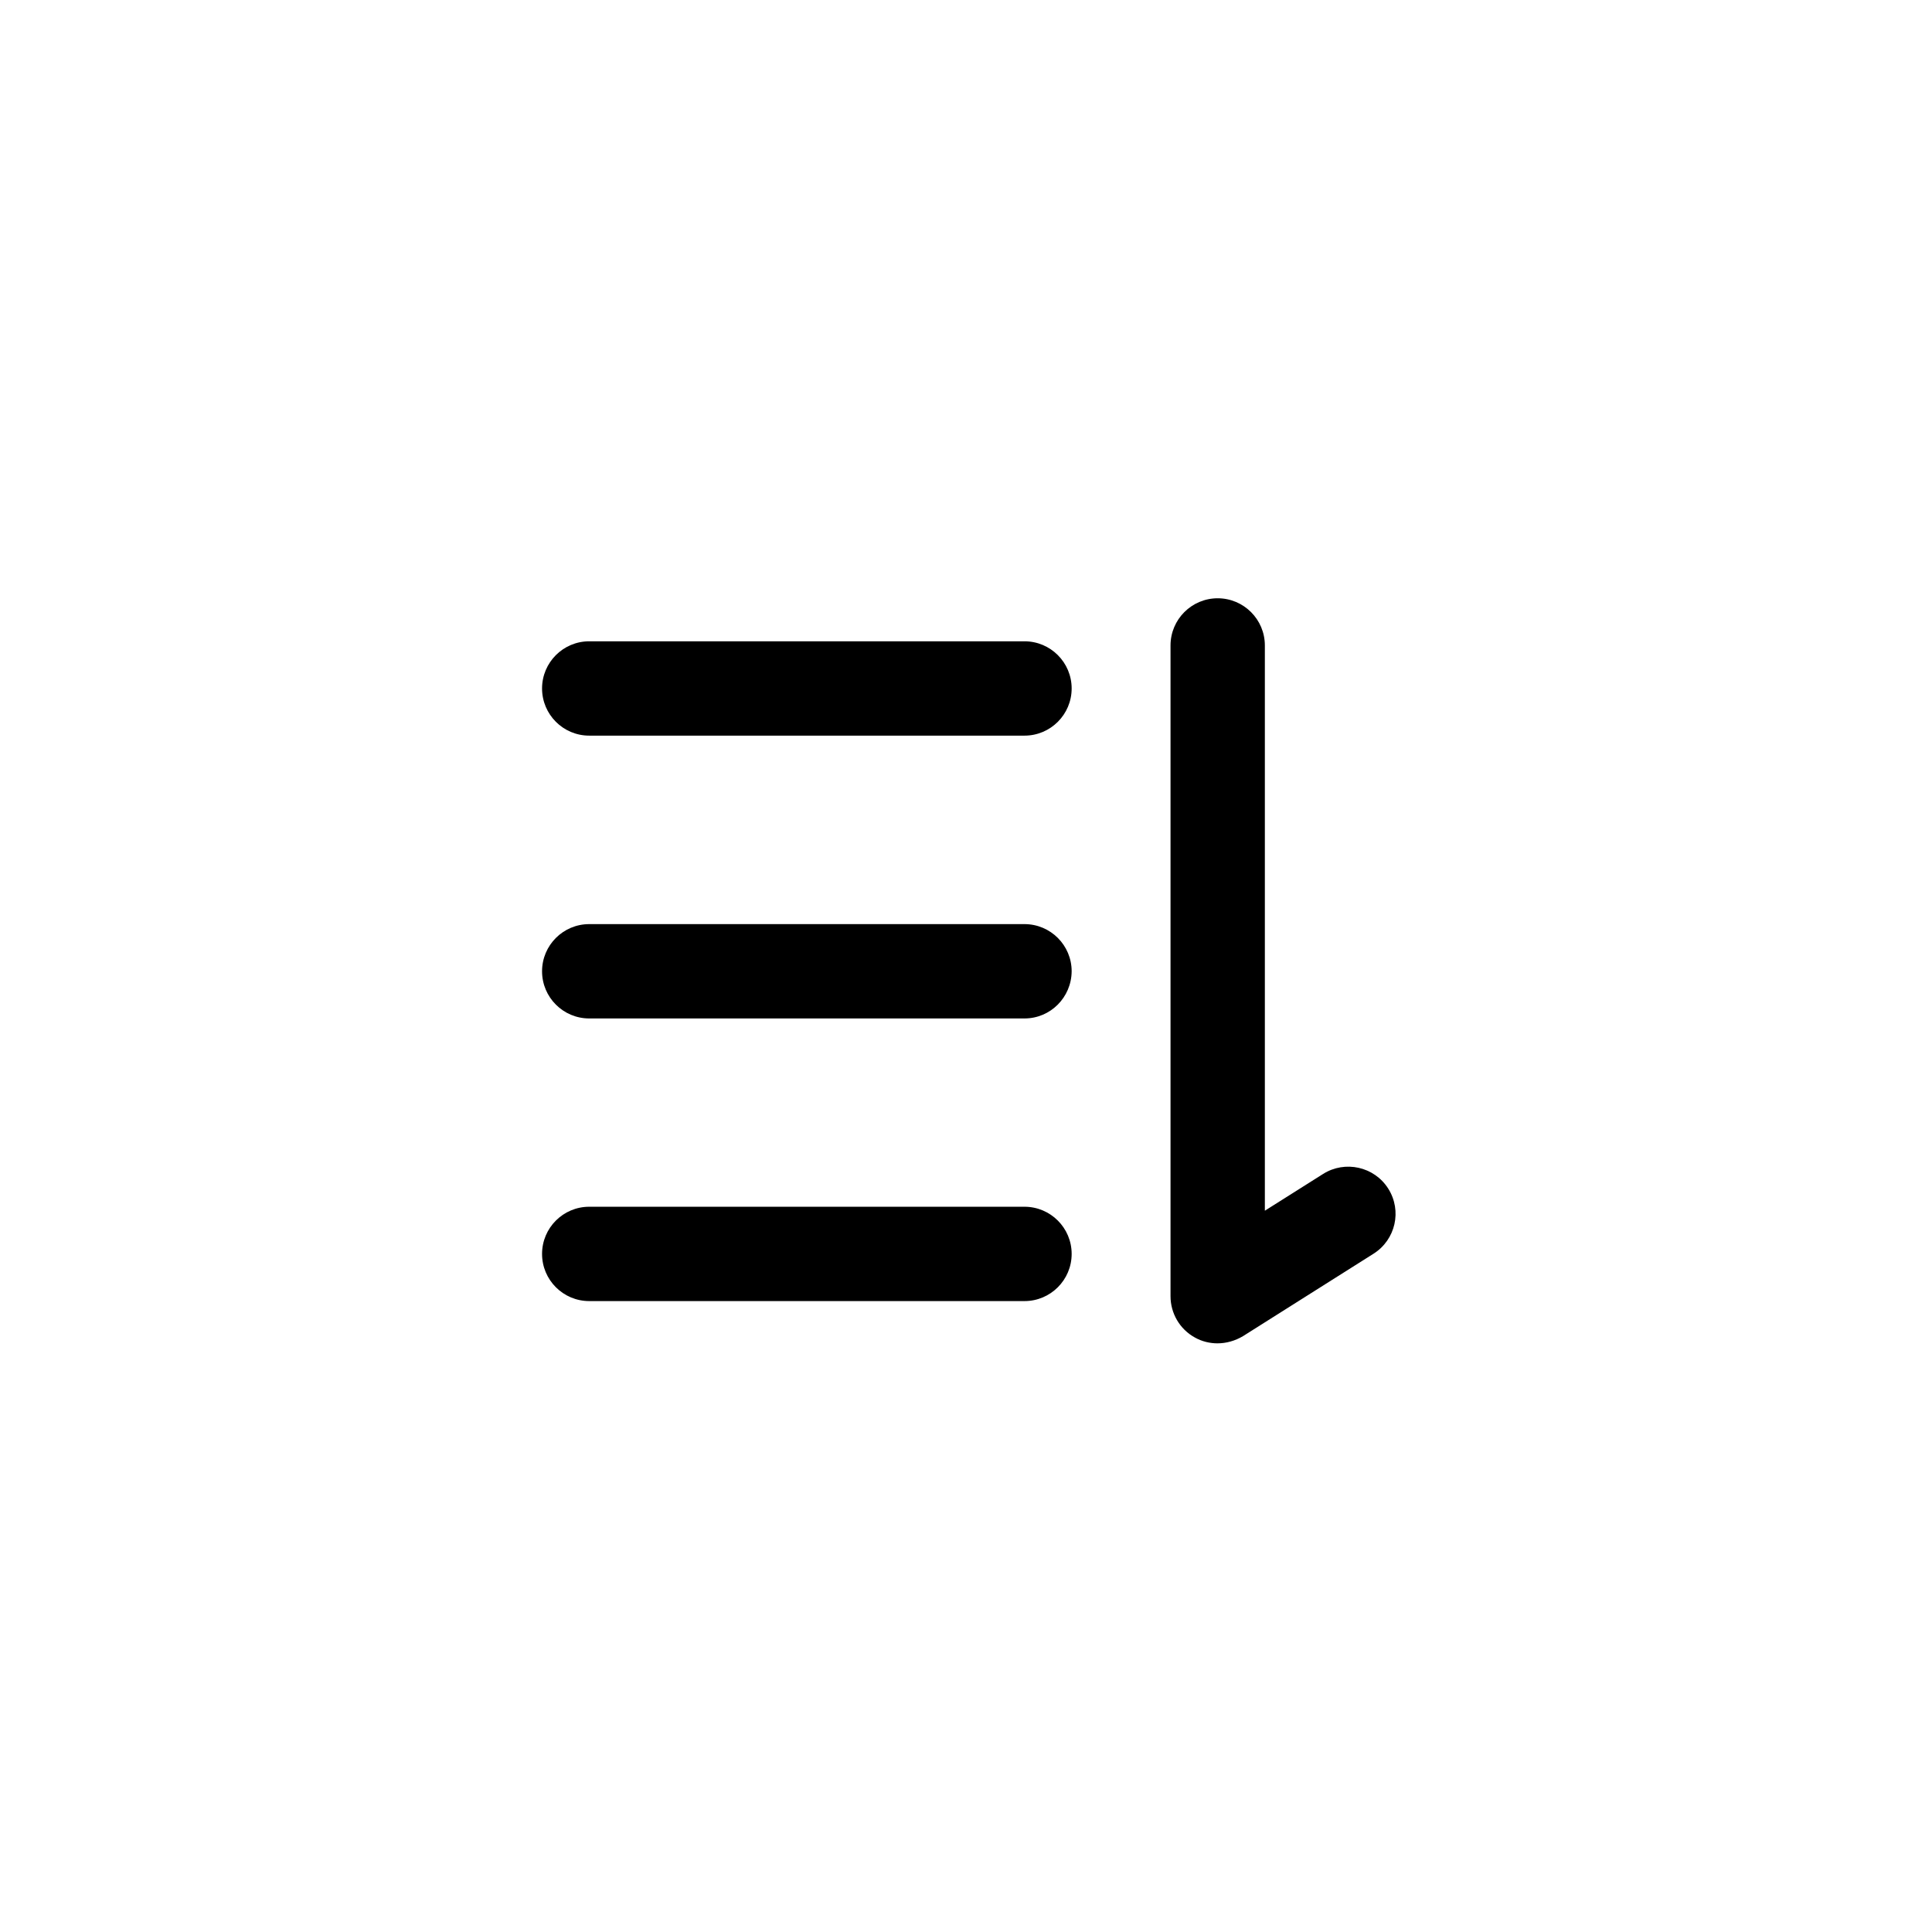 <?xml version="1.0" standalone="no"?><!DOCTYPE svg PUBLIC "-//W3C//DTD SVG 1.1//EN" "http://www.w3.org/Graphics/SVG/1.1/DTD/svg11.dtd"><svg class="icon" width="200px" height="200.00px" viewBox="0 0 1024 1024" version="1.1" xmlns="http://www.w3.org/2000/svg"><path fill="#000000" d="M543 389.9H312.3c-13.8 0-25-11.2-25-25s11.2-25 25-25H543c13.8 0 25 11.2 25 25s-11.2 25-25 25zM543 539.8H312.3c-13.8 0-25-11.2-25-25s11.2-25 25-25H543c13.8 0 25 11.2 25 25-0.1 13.8-11.2 25-25 25zM543 689.6H312.3c-13.8 0-25-11.2-25-25s11.2-25 25-25H543c13.8 0 25 11.2 25 25s-11.2 25-25 25zM645.3 712c-4.1 0-8.3-1-12-3.1-8-4.4-12.9-12.8-12.9-21.9V342.1c0-13.8 11.2-25 25-25s25 11.2 25 25v299.6l30.9-19.5c11.6-7.3 27.1-3.9 34.5 7.8 7.4 11.7 3.9 27.1-7.8 34.5l-69.2 43.7c-4.2 2.5-8.9 3.8-13.5 3.8z"  /></svg>